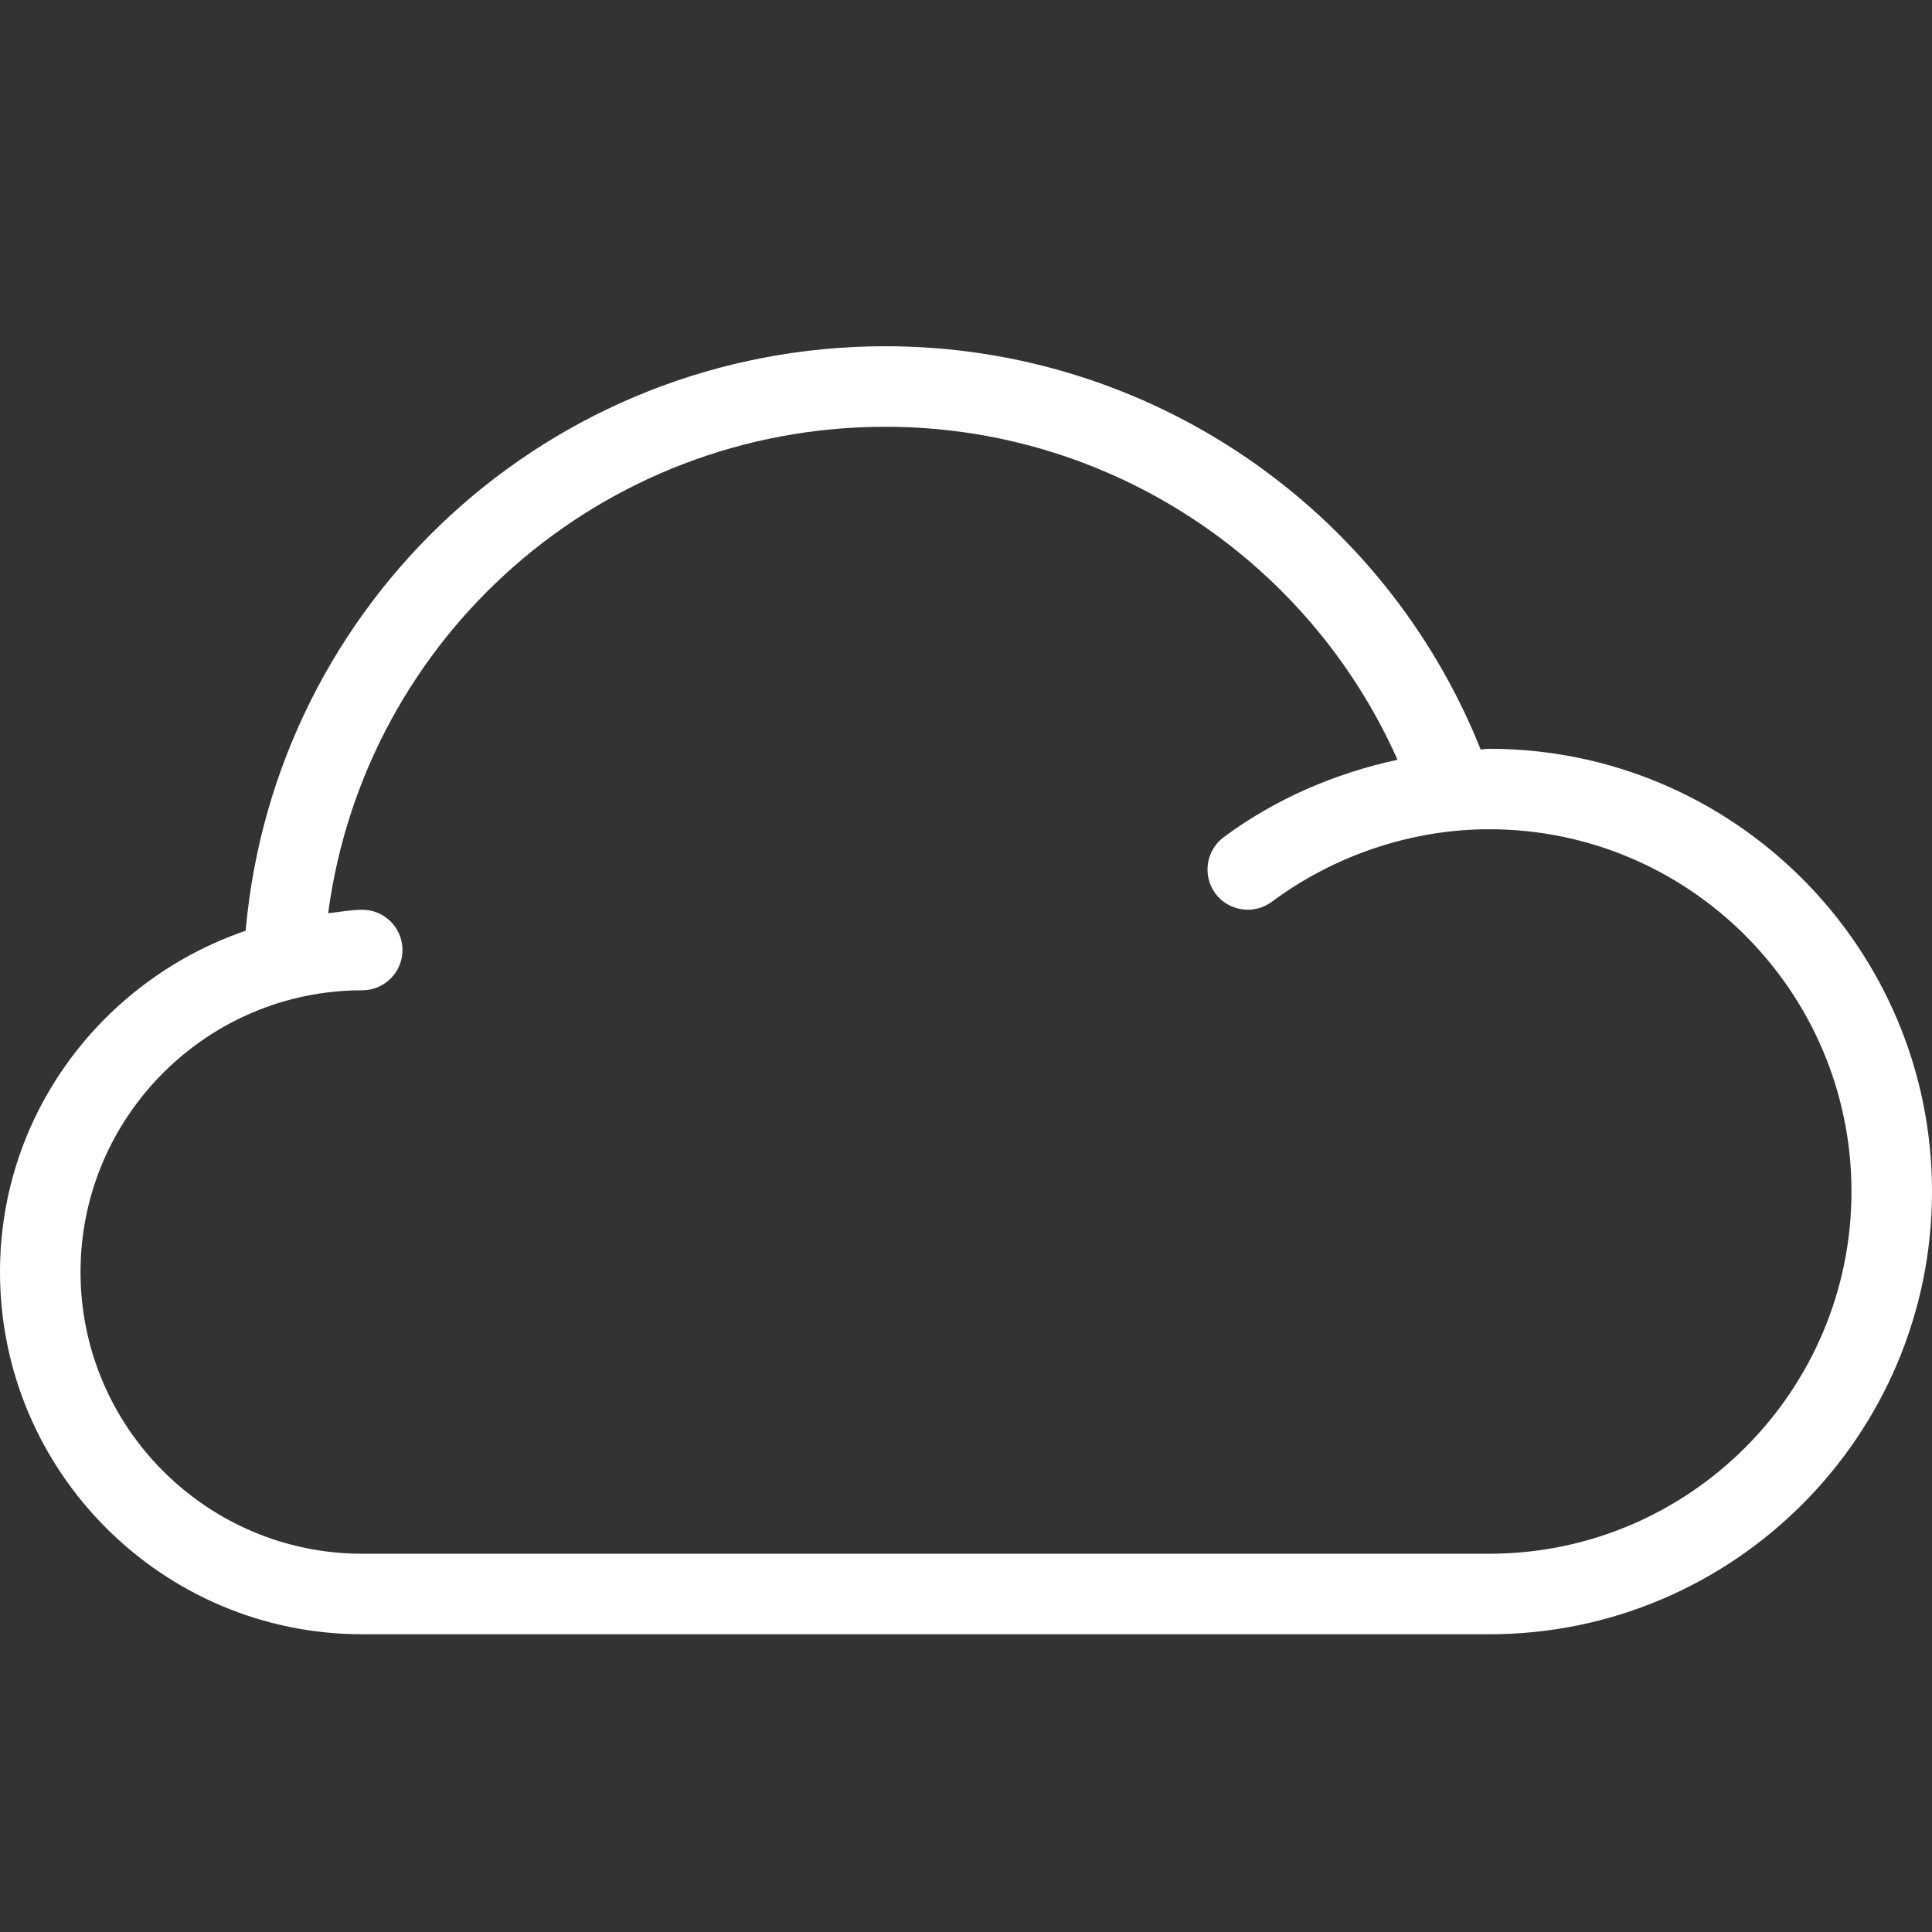 <?xml version="1.0" encoding="UTF-8"?>
<svg width="28px" height="28px" viewBox="0 0 28 28" version="1.1" xmlns="http://www.w3.org/2000/svg" xmlns:xlink="http://www.w3.org/1999/xlink">
    <rect x="0" y="0" width="28" height="28" fill="#333333" stroke="none"/>
    <!-- Generator: Sketch 47.1 (45422) - http://www.bohemiancoding.com/sketch -->
    <title>icon-apps-white</title>
    <desc>Created with Sketch.</desc>
    <defs></defs>
    <g id="Symbols" stroke="none" stroke-width="1" fill="none" fill-rule="evenodd">
        <g id="icon-apps-white" fill-rule="nonzero" fill="#FFFFFF">
            <g id="icon-apps" transform="translate(0, 5)">
                <path d="M21.583,5.852 C21.542,5.852 21.5,5.861 21.459,5.862 C20.057,2.357 16.655,0.018 12.833,0.018 C7.981,0.018 3.985,3.71 3.56,8.489 C1.497,9.196 0,11.134 0,13.435 C0,16.33 2.355,18.685 5.25,18.685 L21.583,18.685 C25.122,18.685 28,15.806 28,12.268 C28,8.73 25.122,5.852 21.583,5.852 Z M21.583,17.518 L5.25,17.518 C2.999,17.518 1.167,15.686 1.167,13.435 C1.167,11.184 2.999,9.352 5.25,9.352 C5.572,9.352 5.833,9.091 5.833,8.768 C5.833,8.446 5.572,8.185 5.25,8.185 C5.081,8.185 4.921,8.219 4.756,8.235 C5.289,4.231 8.709,1.185 12.833,1.185 C16.072,1.185 18.961,3.107 20.254,6.011 C19.351,6.206 18.484,6.577 17.735,7.133 C17.477,7.326 17.423,7.691 17.615,7.95 C17.806,8.207 18.171,8.261 18.431,8.07 C19.343,7.392 20.463,7.018 21.583,7.018 C24.478,7.018 26.833,9.373 26.833,12.268 C26.833,15.163 24.478,17.518 21.583,17.518 Z" id="Shape"></path>
            </g>
        </g>
    </g>
</svg>